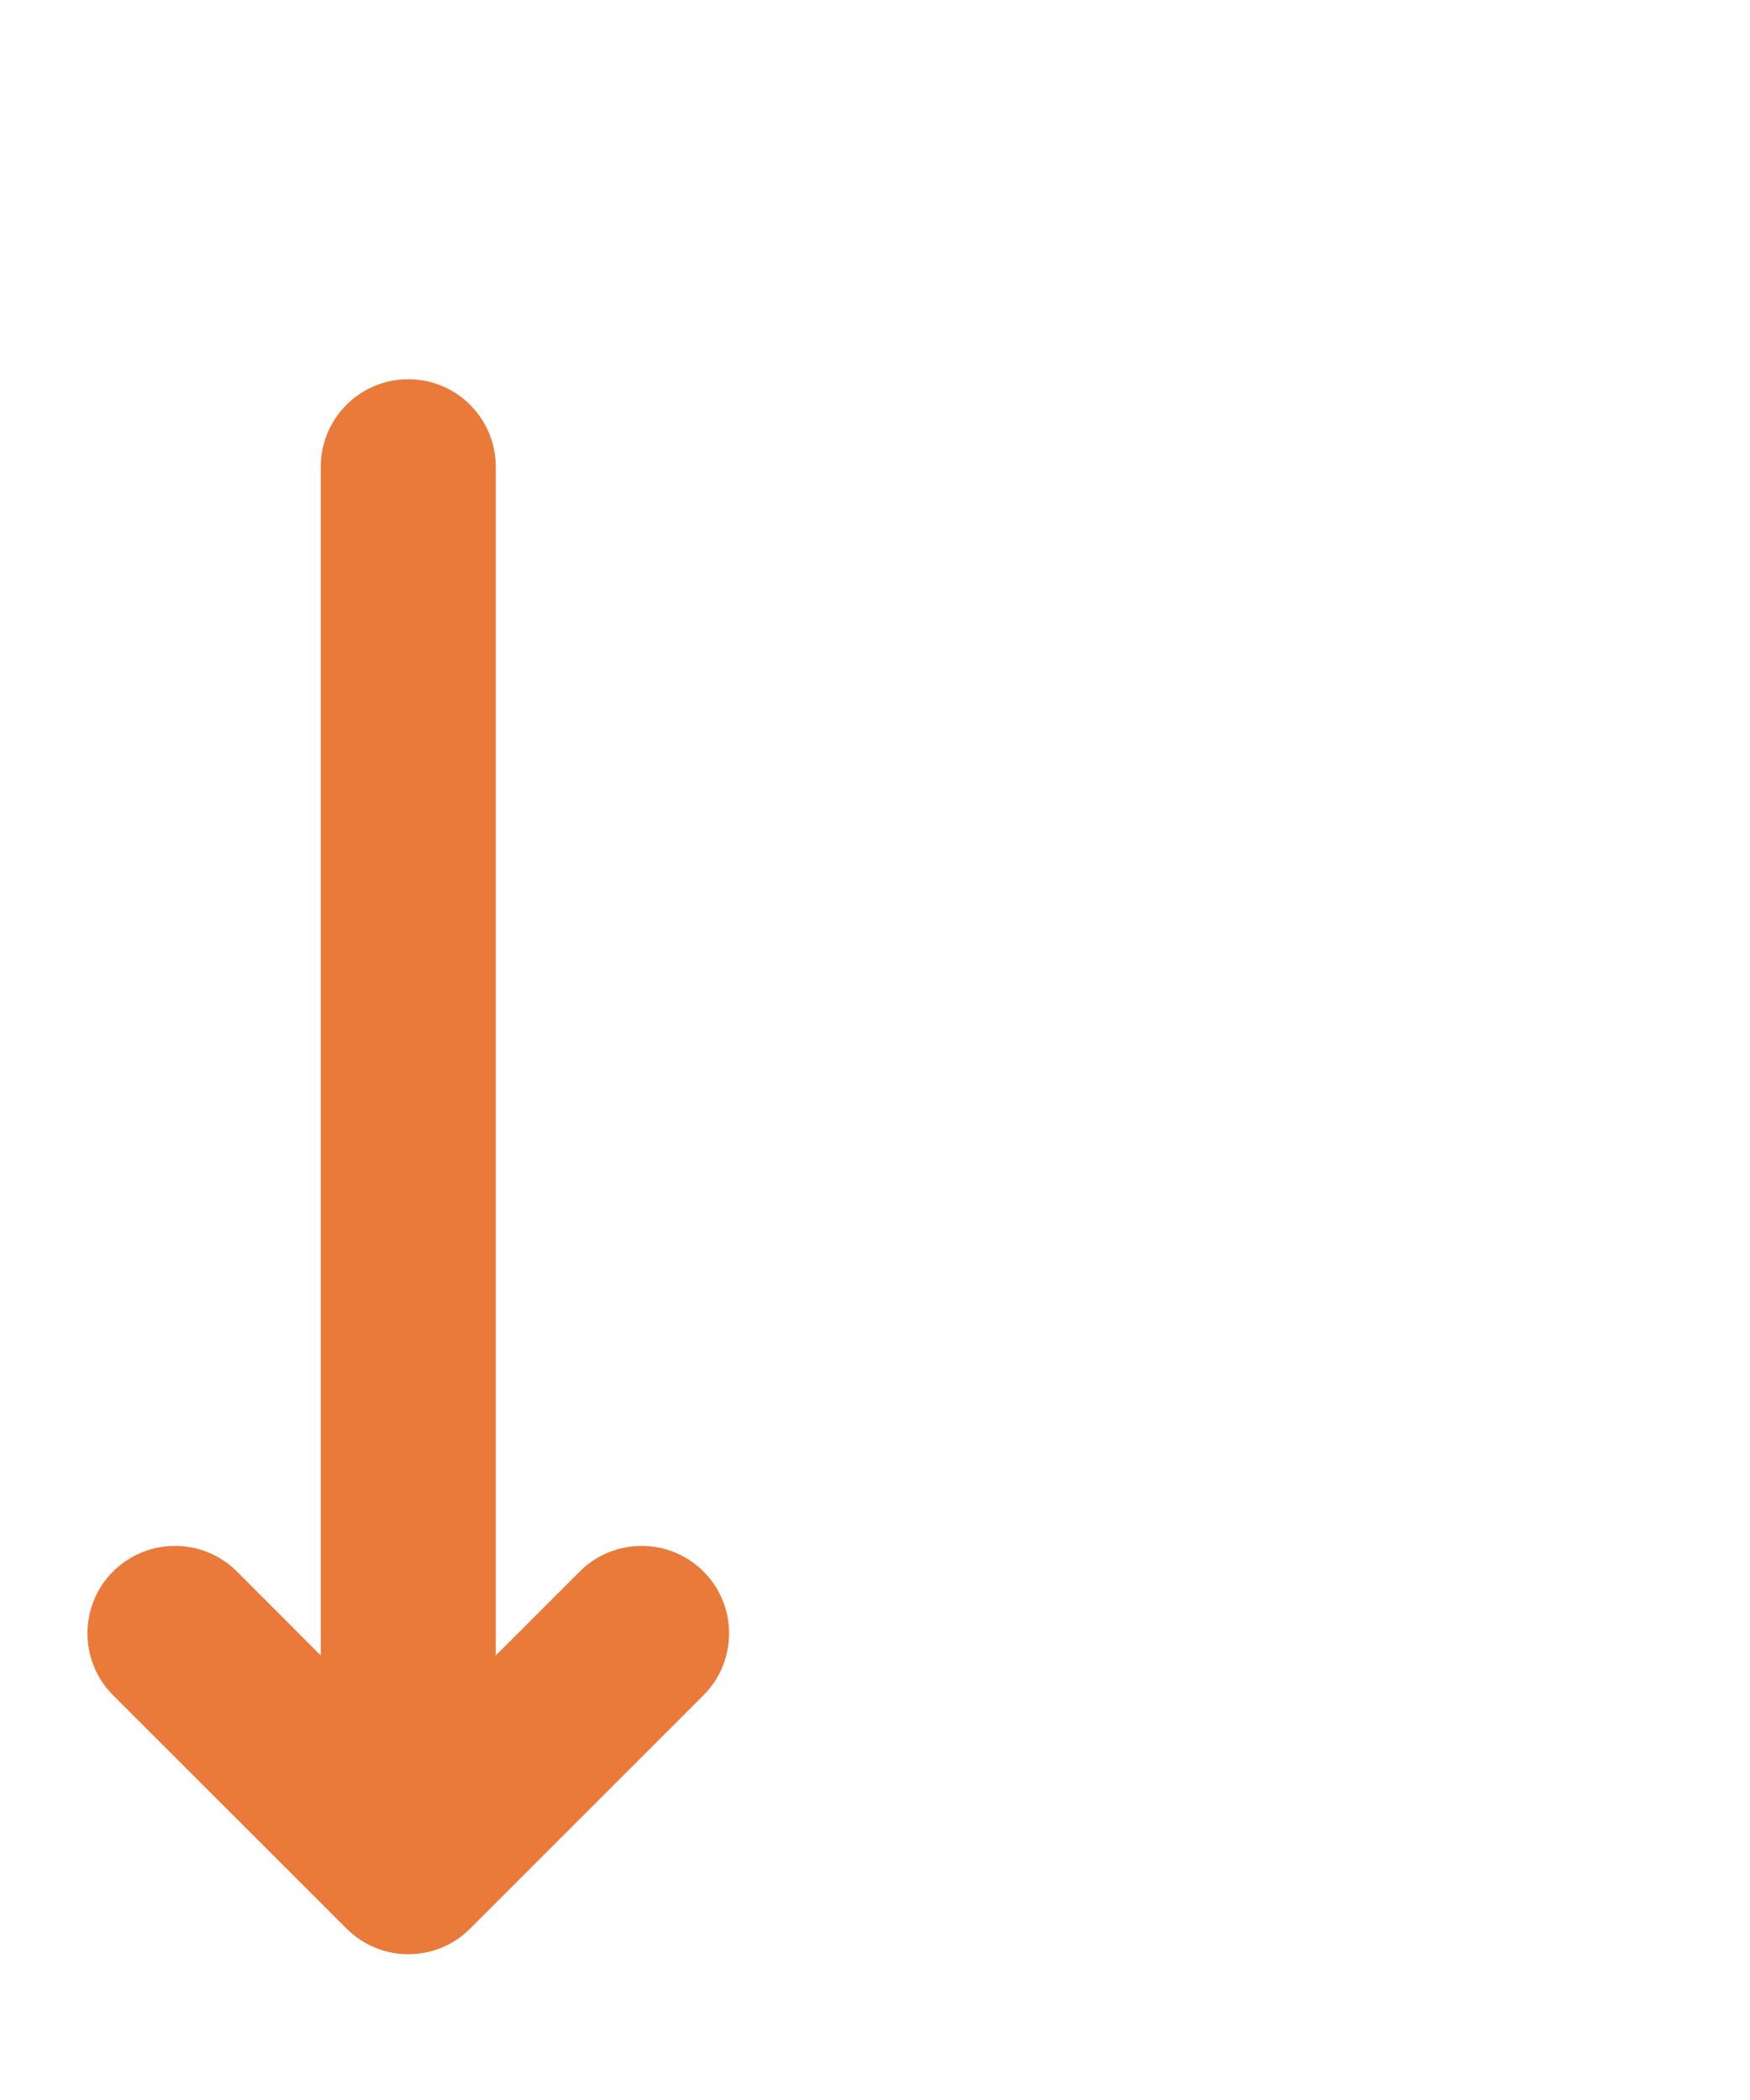 <svg width="10" height="12" viewBox="0 0 10 12" fill="none" xmlns="http://www.w3.org/2000/svg">
<path d="M2.833 9.46L3.313 8.98C3.508 8.785 3.825 8.785 4.02 8.98C4.215 9.175 4.215 9.492 4.02 9.687L2.687 11.02C2.492 11.216 2.175 11.216 1.98 11.02L0.646 9.687C0.451 9.492 0.451 9.175 0.646 8.98C0.842 8.785 1.158 8.785 1.354 8.98L1.833 9.46L1.833 2.667C1.833 2.391 2.057 2.167 2.333 2.167C2.609 2.167 2.833 2.391 2.833 2.667L2.833 9.46Z" fill="#EA7A3A"/>
</svg>

